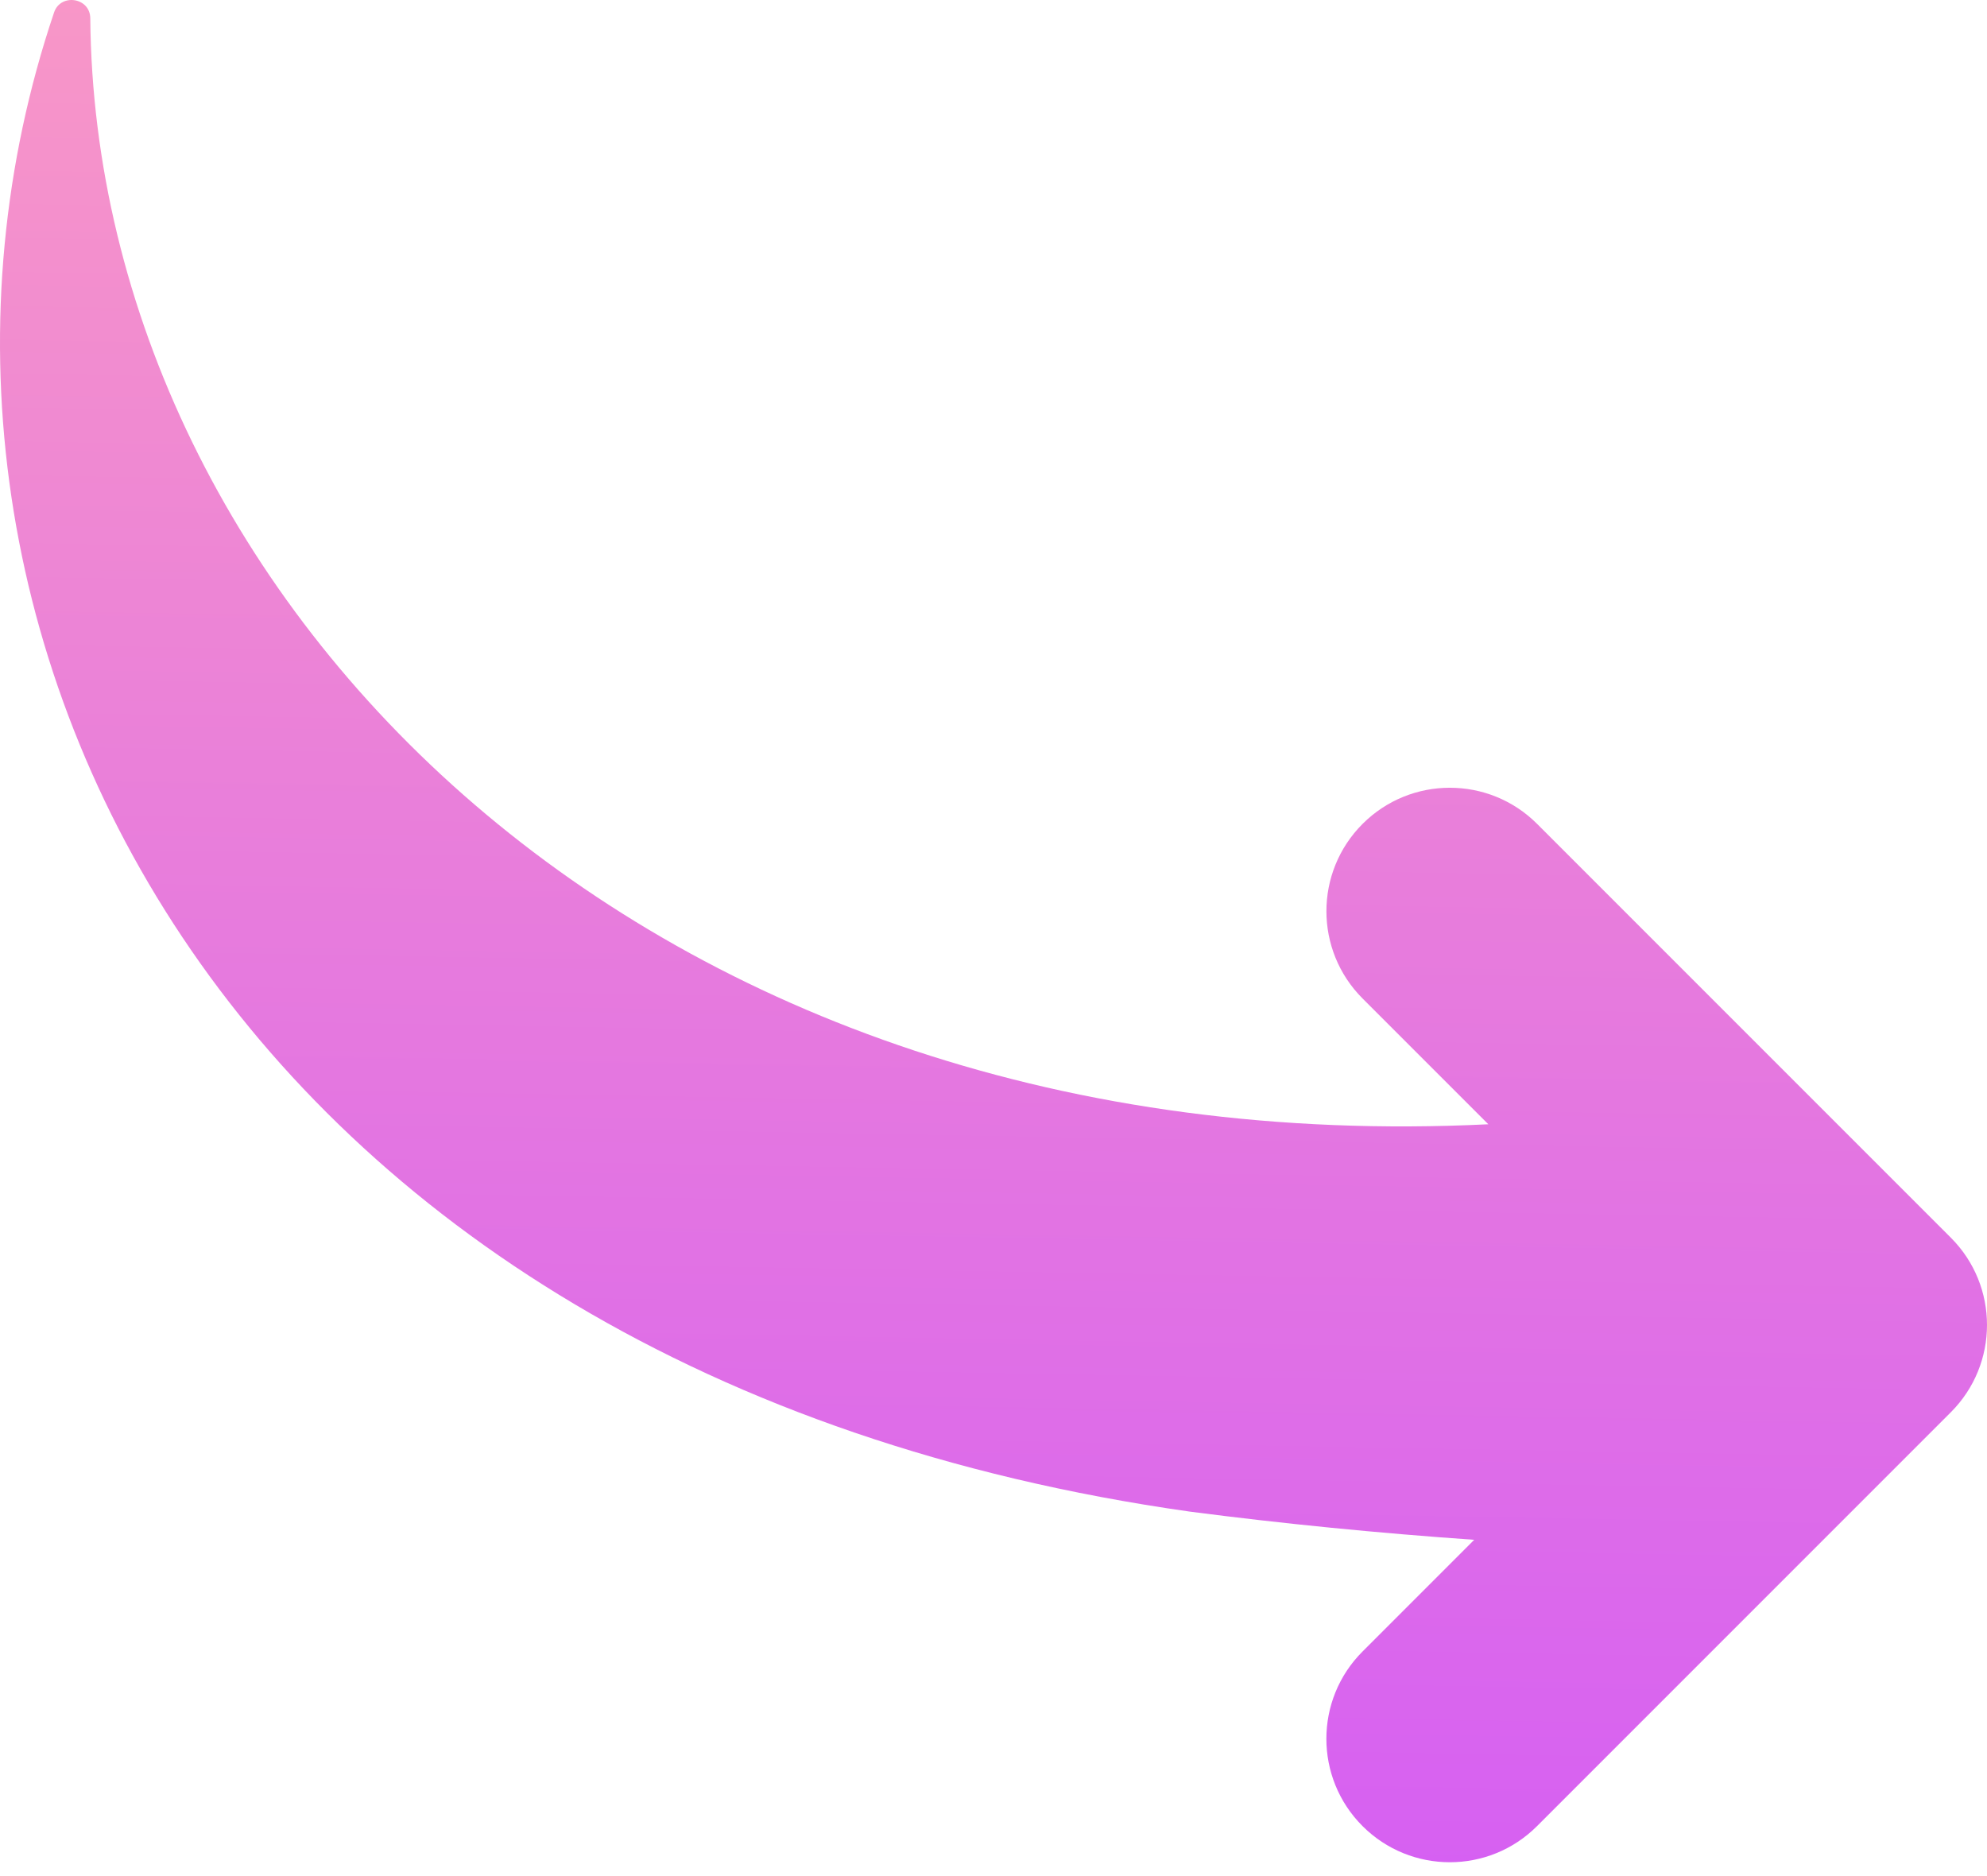 <svg width="89" height="84" viewBox="0 0 89 84" fill="none" xmlns="http://www.w3.org/2000/svg">
<path d="M87.381 55.43L68.849 36.898C66.69 34.739 63.19 34.739 61.031 36.898C58.872 39.058 58.872 42.558 61.031 44.717L66.664 50.35C28.855 52.206 4.27 26.832 4.044 0.821C4.037 -0.119 2.716 -0.31 2.423 0.554C-6.706 27.594 9.898 61.556 53.293 67.697C57.496 68.244 61.747 68.66 66.031 68.96L61.029 73.963C58.87 76.121 58.87 79.623 61.029 81.78C63.188 83.939 66.688 83.941 68.847 81.78L87.379 63.248C89.54 61.089 89.54 57.589 87.381 55.43Z" fill="url(#paint0_linear_2814_83677)"/>
<defs>
<linearGradient id="paint0_linear_2814_83677" x1="39.97" y1="83.4" x2="41.45" y2="0.012" gradientUnits="userSpaceOnUse">
<stop stop-color="#D660F2"/>
<stop offset="1" stop-color="#F897C7"/>
</linearGradient>
</defs>
</svg>

